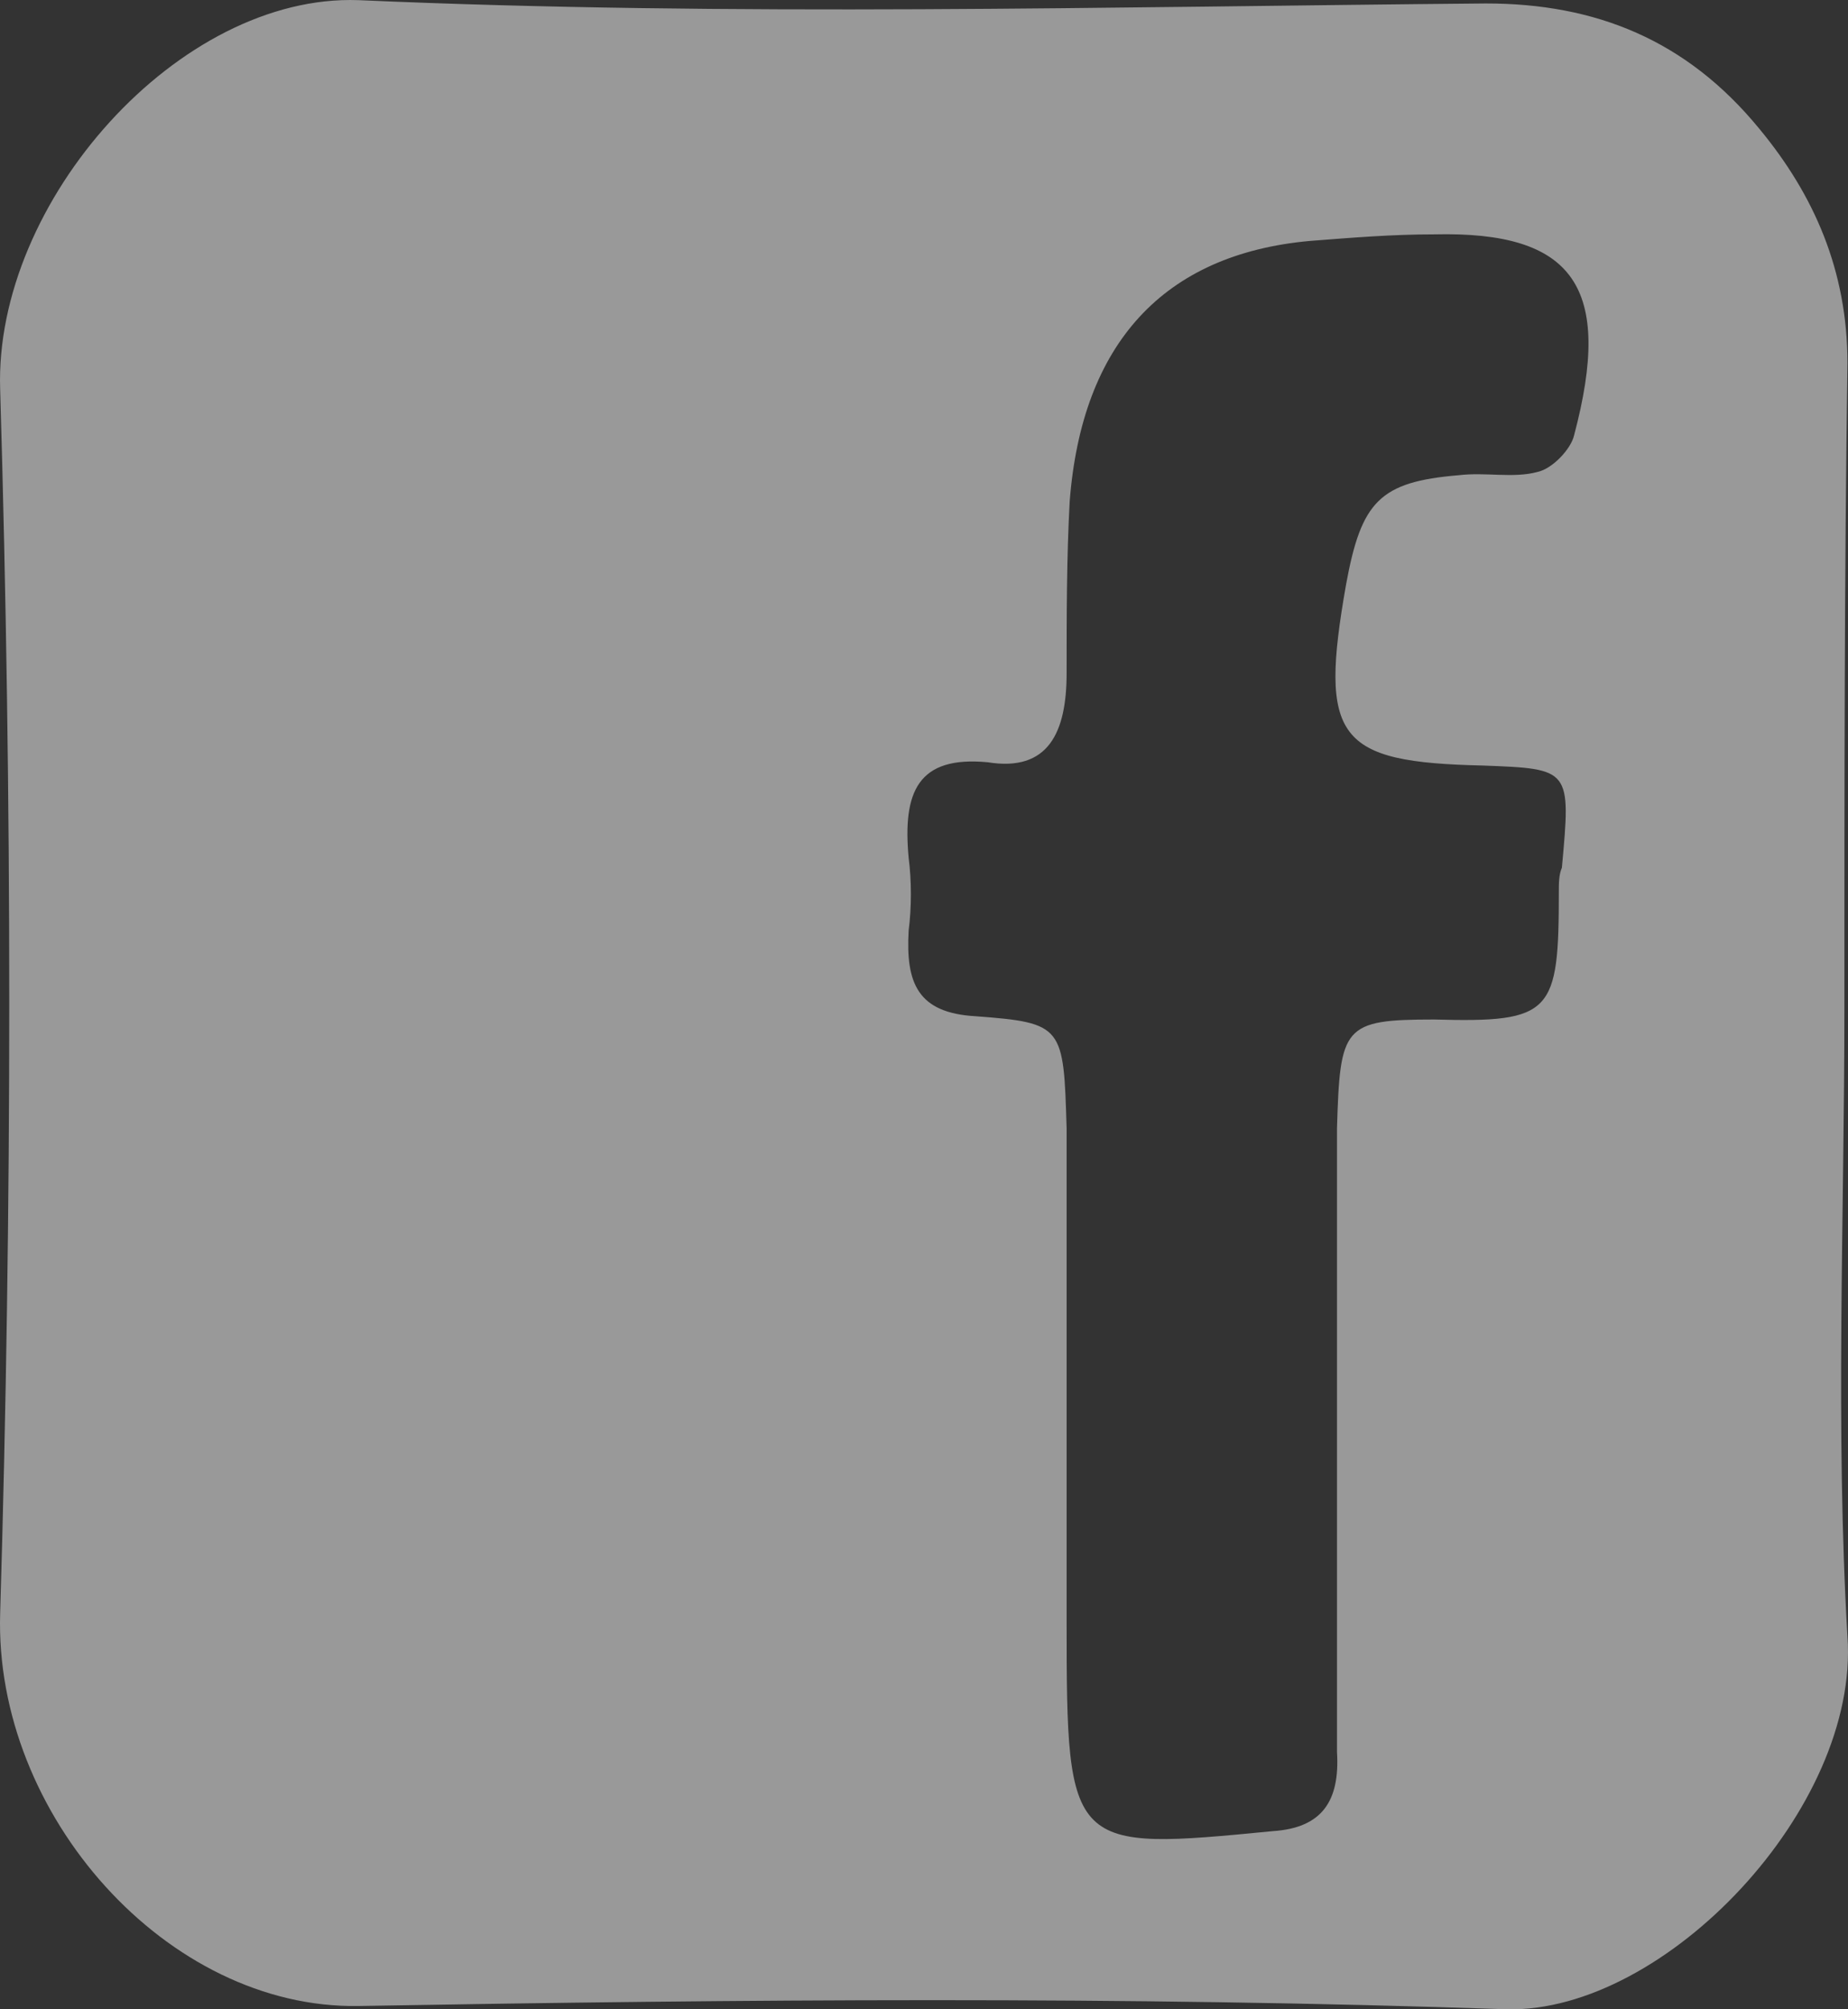 <svg width="23" height="25" viewBox="0 0 23 25" fill="none" xmlns="http://www.w3.org/2000/svg">
    <rect x="0" y="0" width="23" height="25" fill="#333333" stroke="none"/>
    <path d="M22.955 12.521C22.955 15.148 22.842 17.775 22.993 20.361C23.145 22.496 20.724 25.041 18.758 25C13.993 24.835 9.229 24.876 4.464 24.959C2.082 25 -0.074 22.578 0.002 20.074C0.153 15.025 0.153 9.935 0.002 4.845C-0.074 2.506 2.233 -0.08 4.464 0.002C9.115 0.207 13.804 0.084 18.493 0.043C19.855 0.043 20.989 0.494 21.897 1.603C22.577 2.424 22.993 3.368 22.993 4.517C22.955 7.185 22.955 9.853 22.955 12.521ZM16.64 17.734C16.64 16.503 16.64 15.271 16.64 14.04C16.678 12.768 16.716 12.685 17.851 12.685C19.325 12.726 19.401 12.603 19.401 11.085C19.401 11.002 19.401 10.879 19.439 10.797C19.552 9.566 19.552 9.566 18.456 9.525C16.64 9.484 16.413 9.196 16.754 7.267C16.943 6.241 17.17 5.995 18.153 5.913C18.493 5.872 18.834 5.954 19.136 5.872C19.325 5.831 19.552 5.584 19.59 5.42C20.081 3.573 19.59 2.875 17.851 2.916C17.321 2.916 16.829 2.957 16.3 2.998C14.485 3.163 13.464 4.271 13.313 6.241C13.275 6.939 13.275 7.678 13.275 8.375C13.275 9.114 13.048 9.607 12.292 9.484C11.422 9.402 11.233 9.853 11.309 10.674C11.346 10.961 11.346 11.29 11.309 11.577C11.271 12.234 11.422 12.603 12.14 12.644C13.237 12.726 13.237 12.768 13.275 14.04C13.275 16.092 13.275 18.145 13.275 20.197C13.275 23.029 13.313 23.029 15.846 22.783C16.451 22.742 16.678 22.413 16.64 21.798C16.64 20.484 16.64 19.13 16.64 17.734Z" fill="white" fill-opacity="0.5"/>
</svg>
